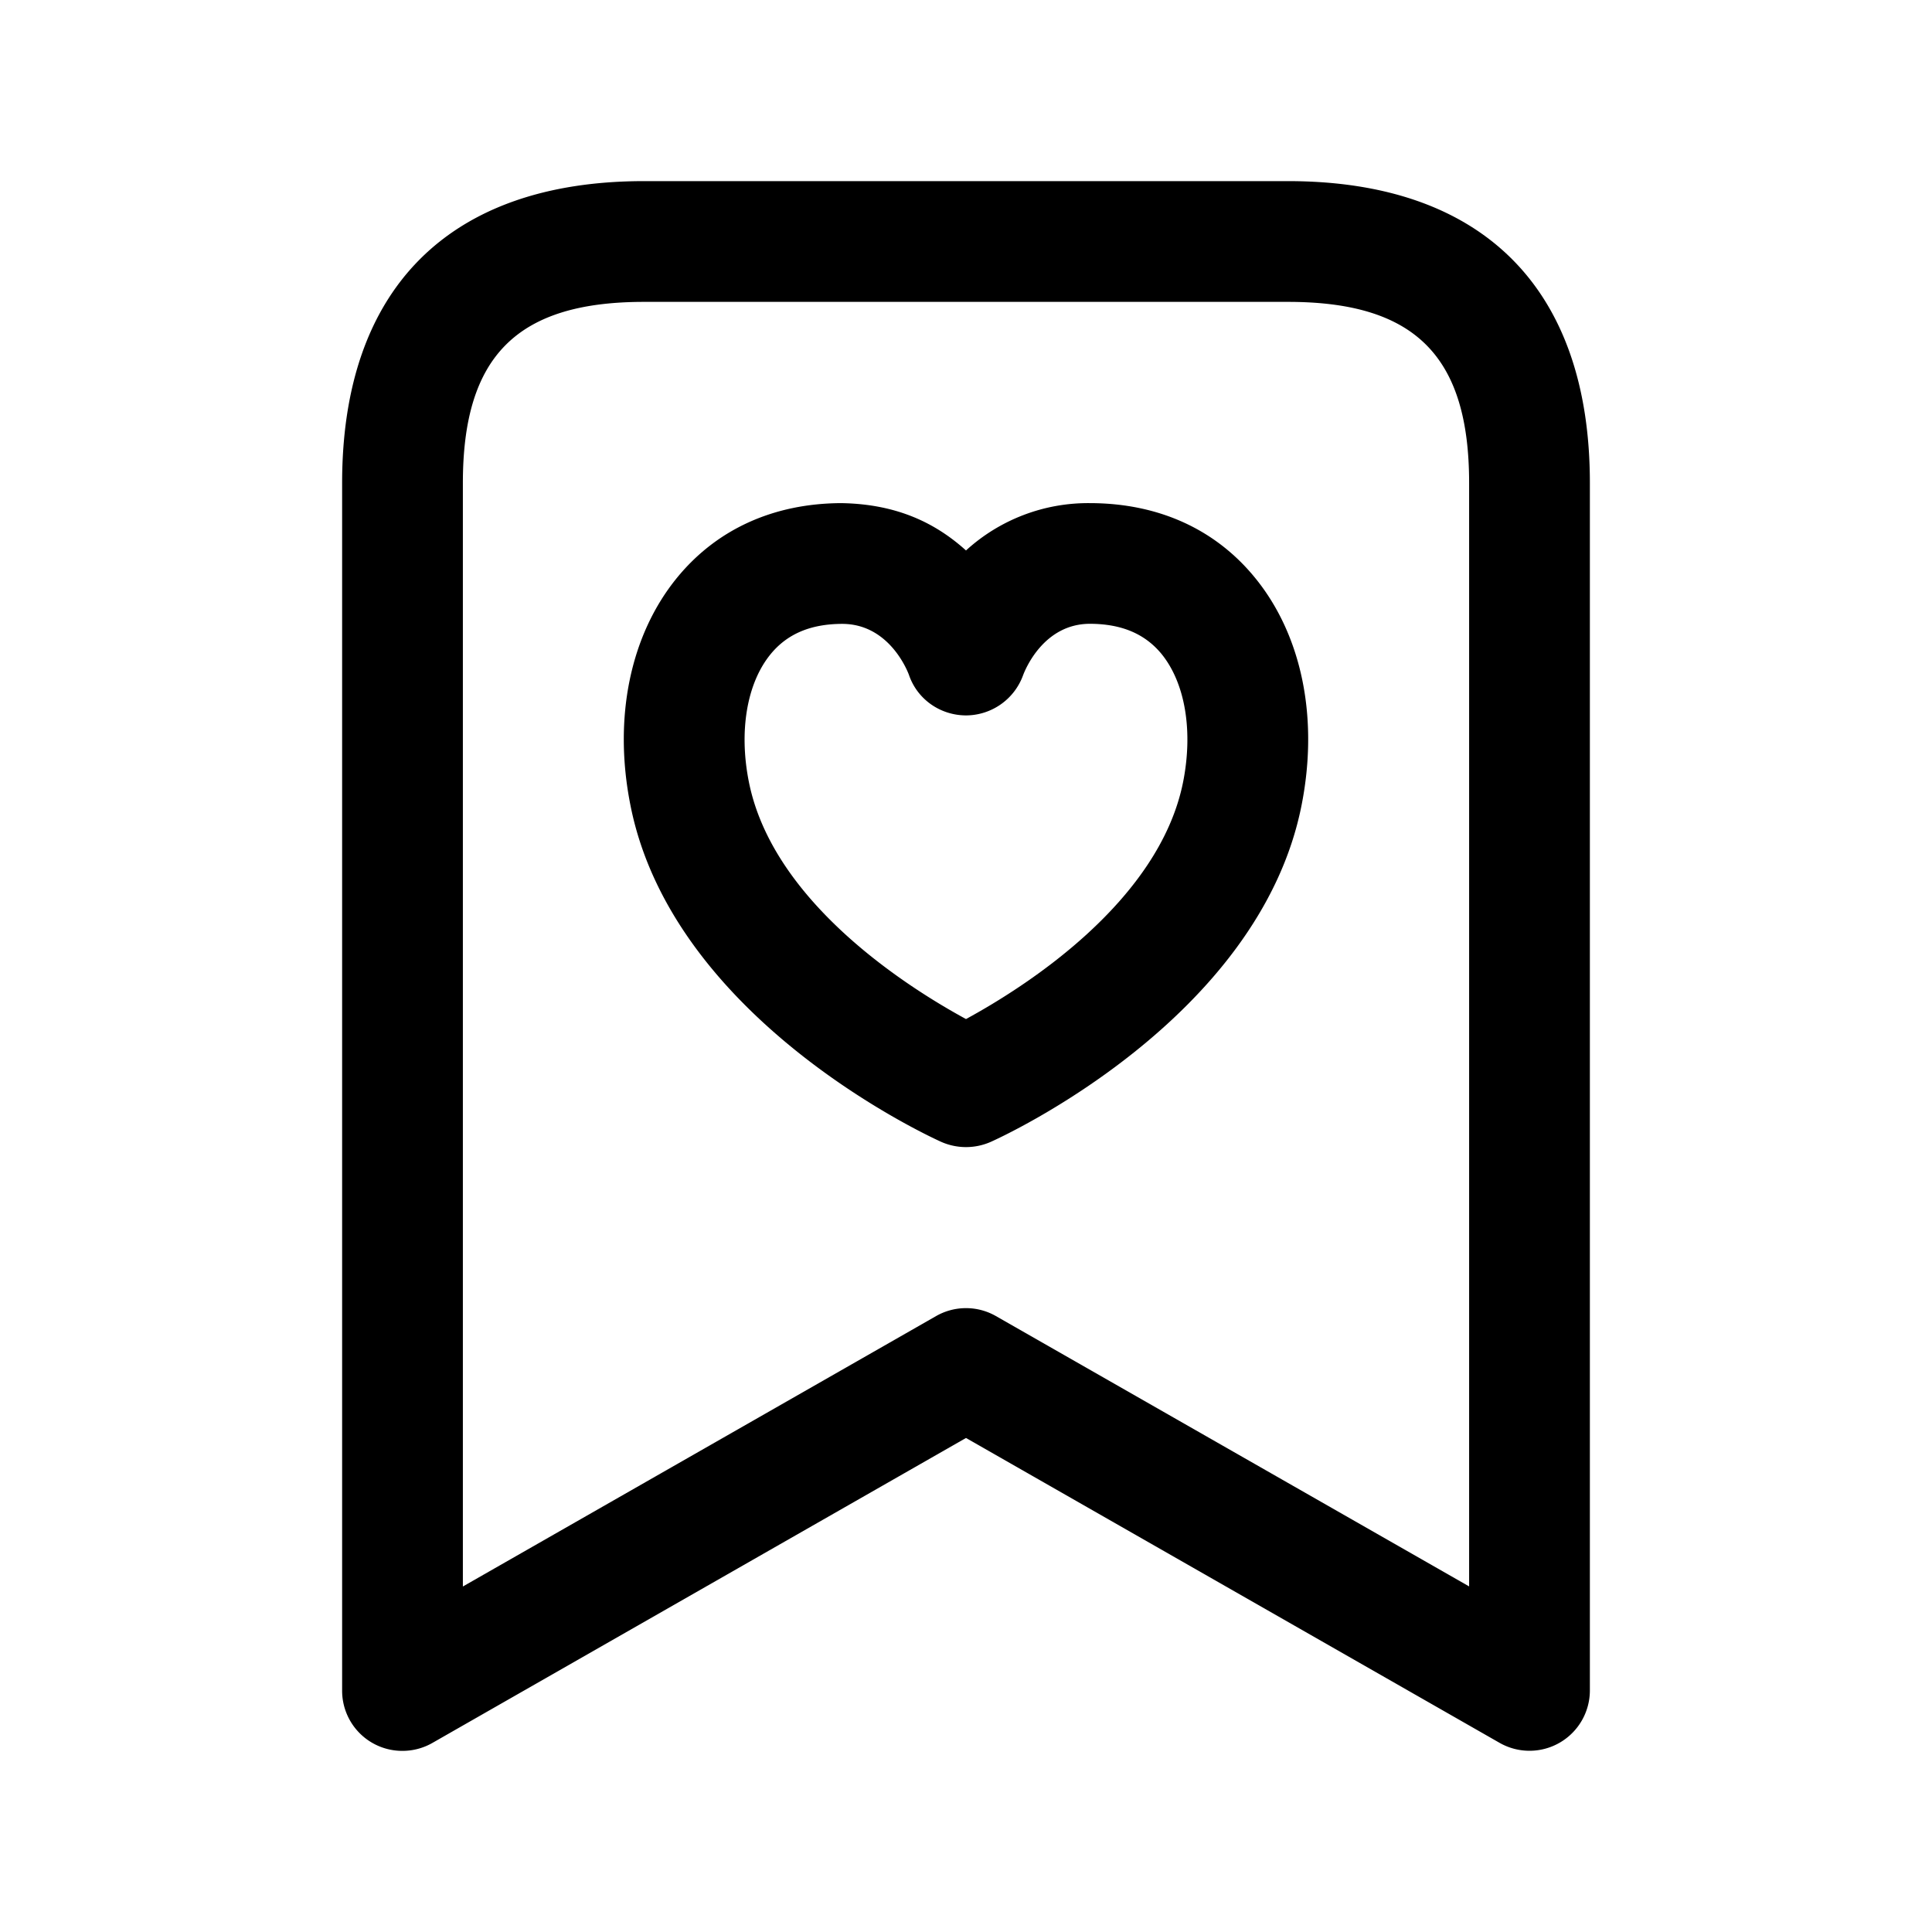 <svg xmlns="http://www.w3.org/2000/svg" width="24" height="24" fill="none"><path fill="currentColor" d="M16 2.25H8C5.582 2.25 4.25 3.582 4.25 6v15a.747.747 0 0 0 .75.75.749.749 0 0 0 .372-.099L12 17.863l6.628 3.787a.75.75 0 0 0 1.122-.651v-15c0-2.417-1.332-3.749-3.75-3.749Zm2.25 17.457-5.878-3.358a.749.749 0 0 0-.744 0L5.75 19.708V6c0-1.577.673-2.25 2.25-2.25h8c1.577 0 2.25.673 2.25 2.25v13.707ZM13.551 6.25h-.013A2.25 2.25 0 0 0 12 6.838c-.371-.334-.849-.577-1.551-.588-.84.004-1.545.324-2.038.926-.582.712-.795 1.741-.58 2.824.524 2.663 3.727 4.124 3.862 4.185a.762.762 0 0 0 .614 0c.136-.06 3.338-1.522 3.862-4.185.214-1.083.003-2.111-.579-2.823-.492-.603-1.197-.923-2.039-.927Zm1.147 3.459c-.297 1.504-1.993 2.567-2.698 2.95-.705-.383-2.401-1.446-2.698-2.95-.125-.632-.023-1.224.271-1.583.206-.251.495-.374.885-.376h.004c.579 0 .808.576.829.633.102.301.384.5.702.504h.01a.757.757 0 0 0 .705-.496c.024-.066.253-.642.832-.642h.004c.39.002.68.125.886.376.292.36.392.952.268 1.584Z"/></svg>